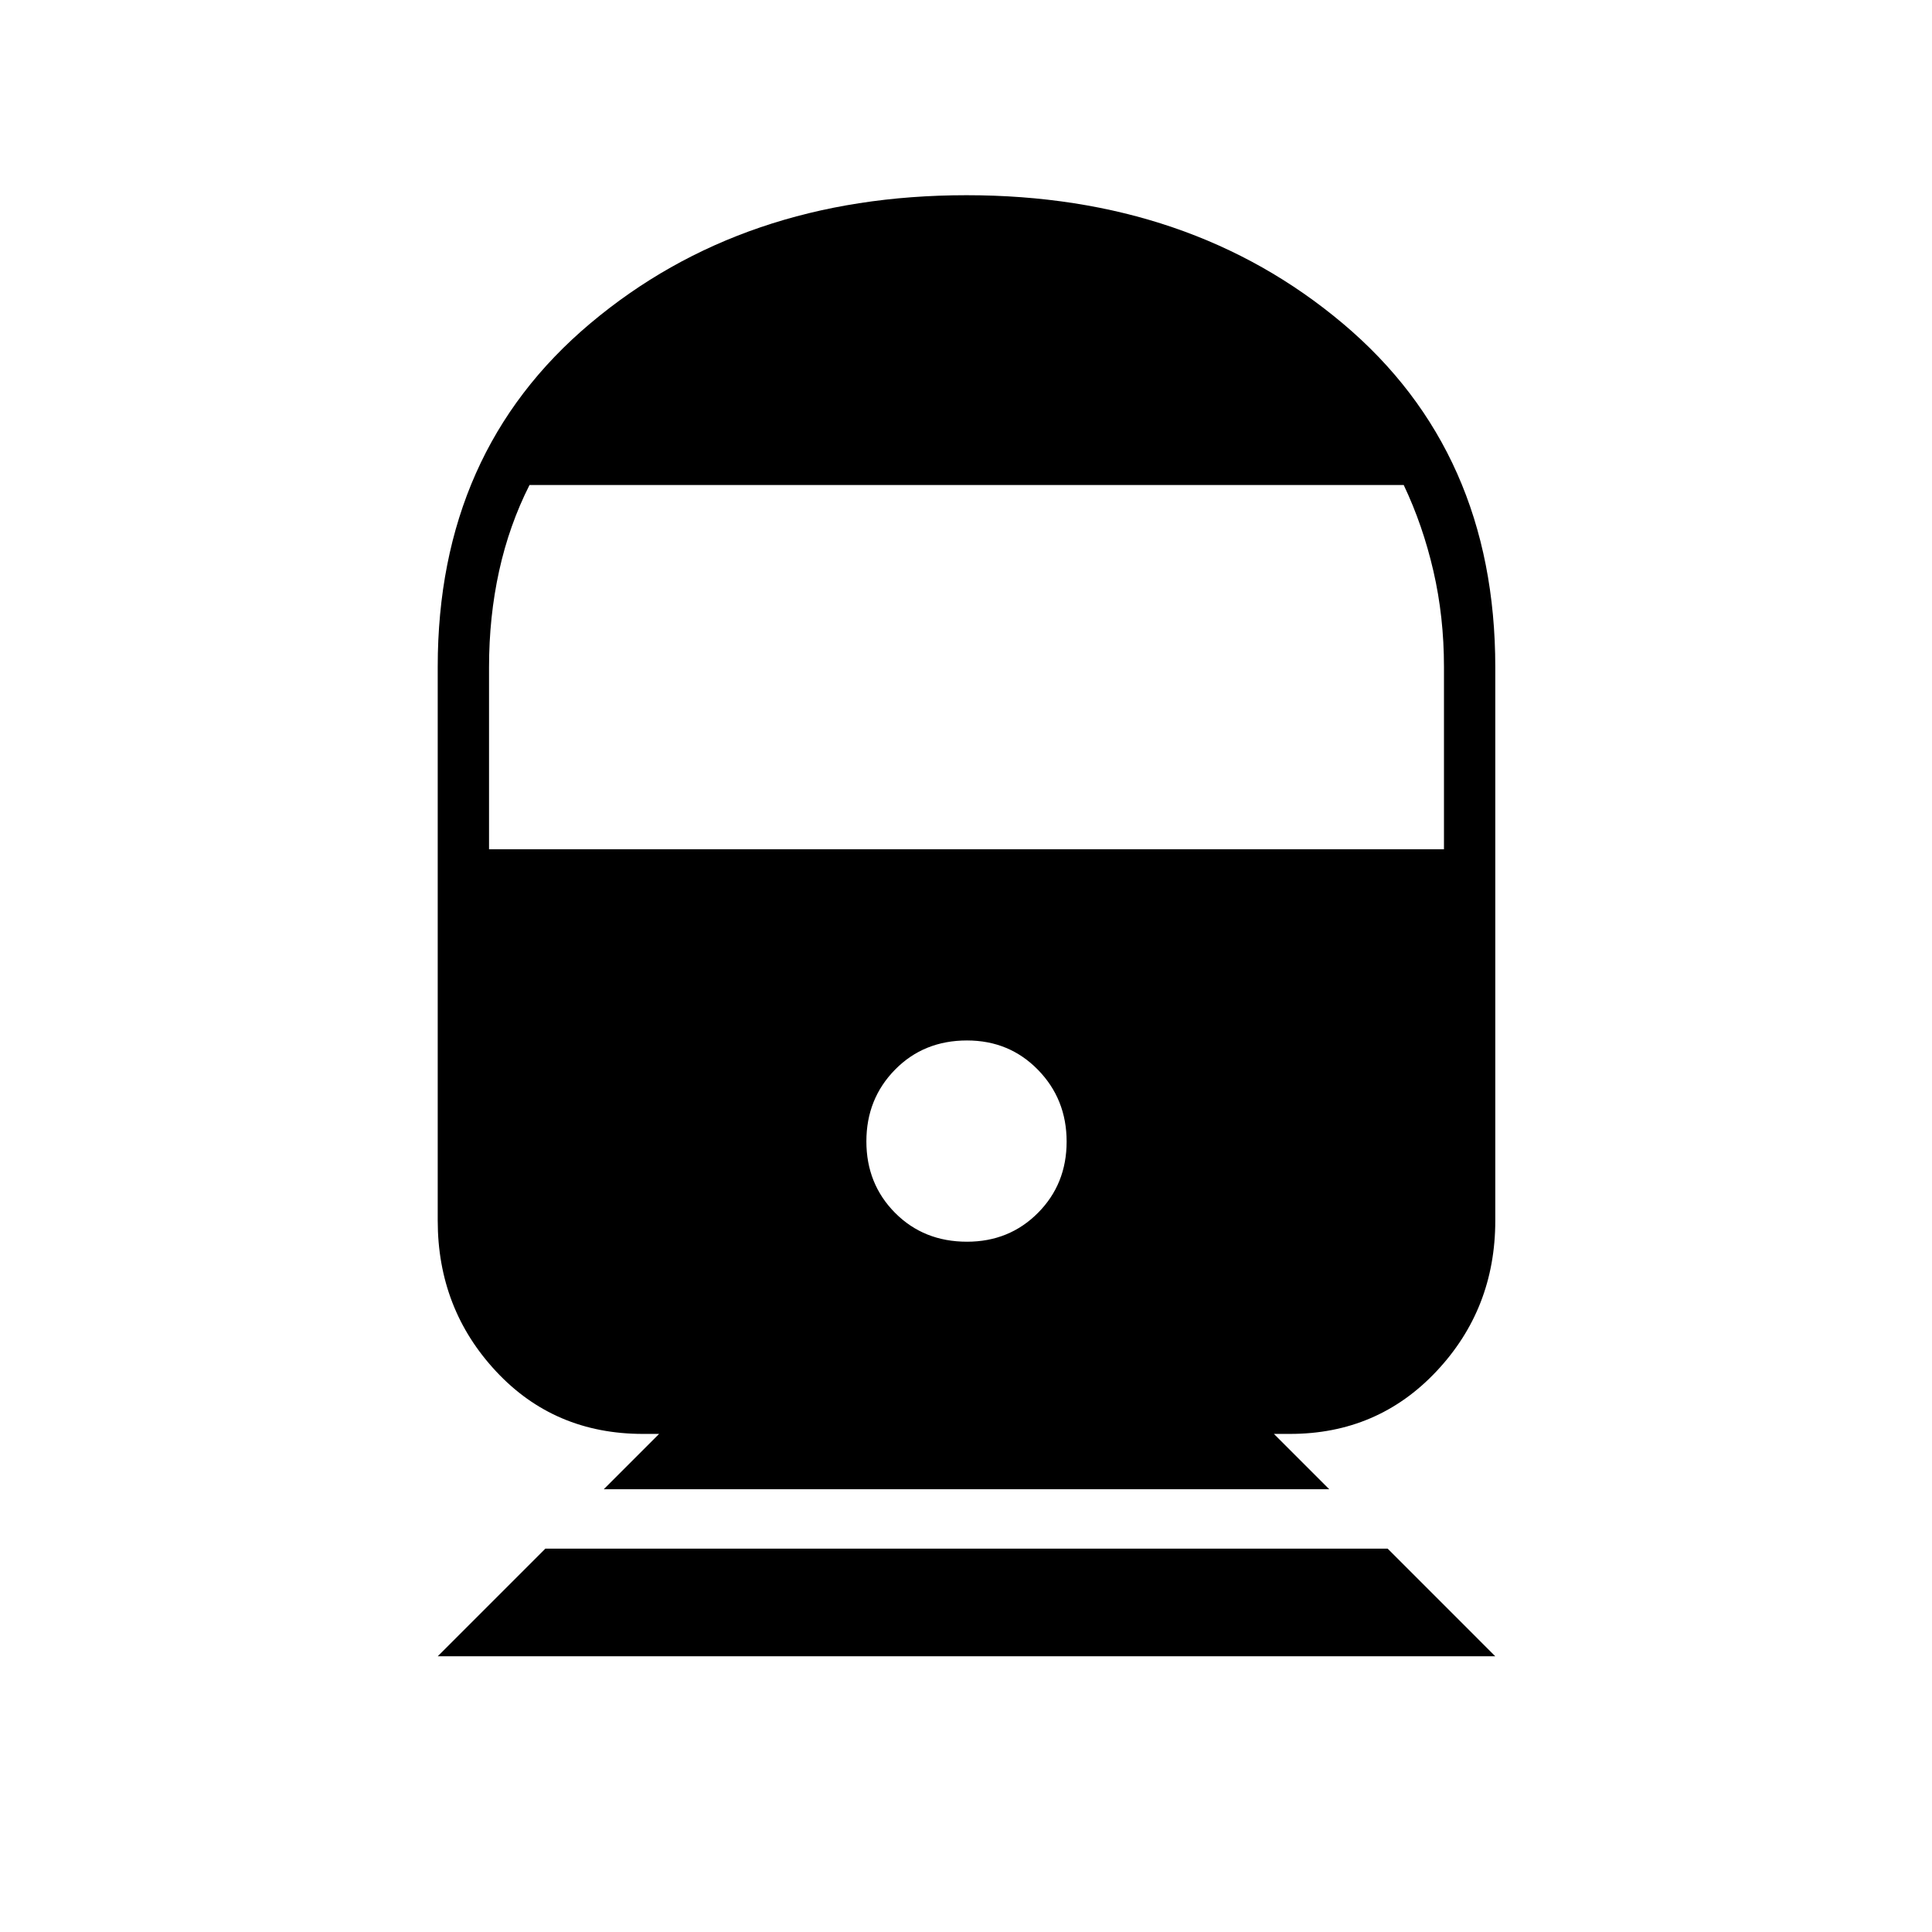 <svg xmlns="http://www.w3.org/2000/svg" height="24" viewBox="0 -960 960 960" width="24"><path d="m217.5-137 53.5-53.5h418.5L743-137H217.5Zm82.5-83 27.5-27.5h-8q-44.04 0-73.02-31.09-28.98-31.08-28.98-74.91v-275.17q0-106.83 75.75-170.58Q369-863 480.25-863t187 63.75Q743-735.5 743-628.5v275q0 43.83-29.25 74.91Q684.5-247.5 641-247.5h-8l27.5 27.5H300Zm180.5-123q21 0 35.25-14.32Q530-371.65 530-392.75t-14.25-35.68Q501.5-443 480.5-443q-21.5 0-35.75 14.5t-14.25 35.65q0 21.14 14.25 35.5Q459-343 480.5-343ZM243-538h474.5v-90.68q0-24.82-5.25-47.57T697.5-719H263.11Q253-699 248-676.25t-5 47.75v90.5Z"/></svg>